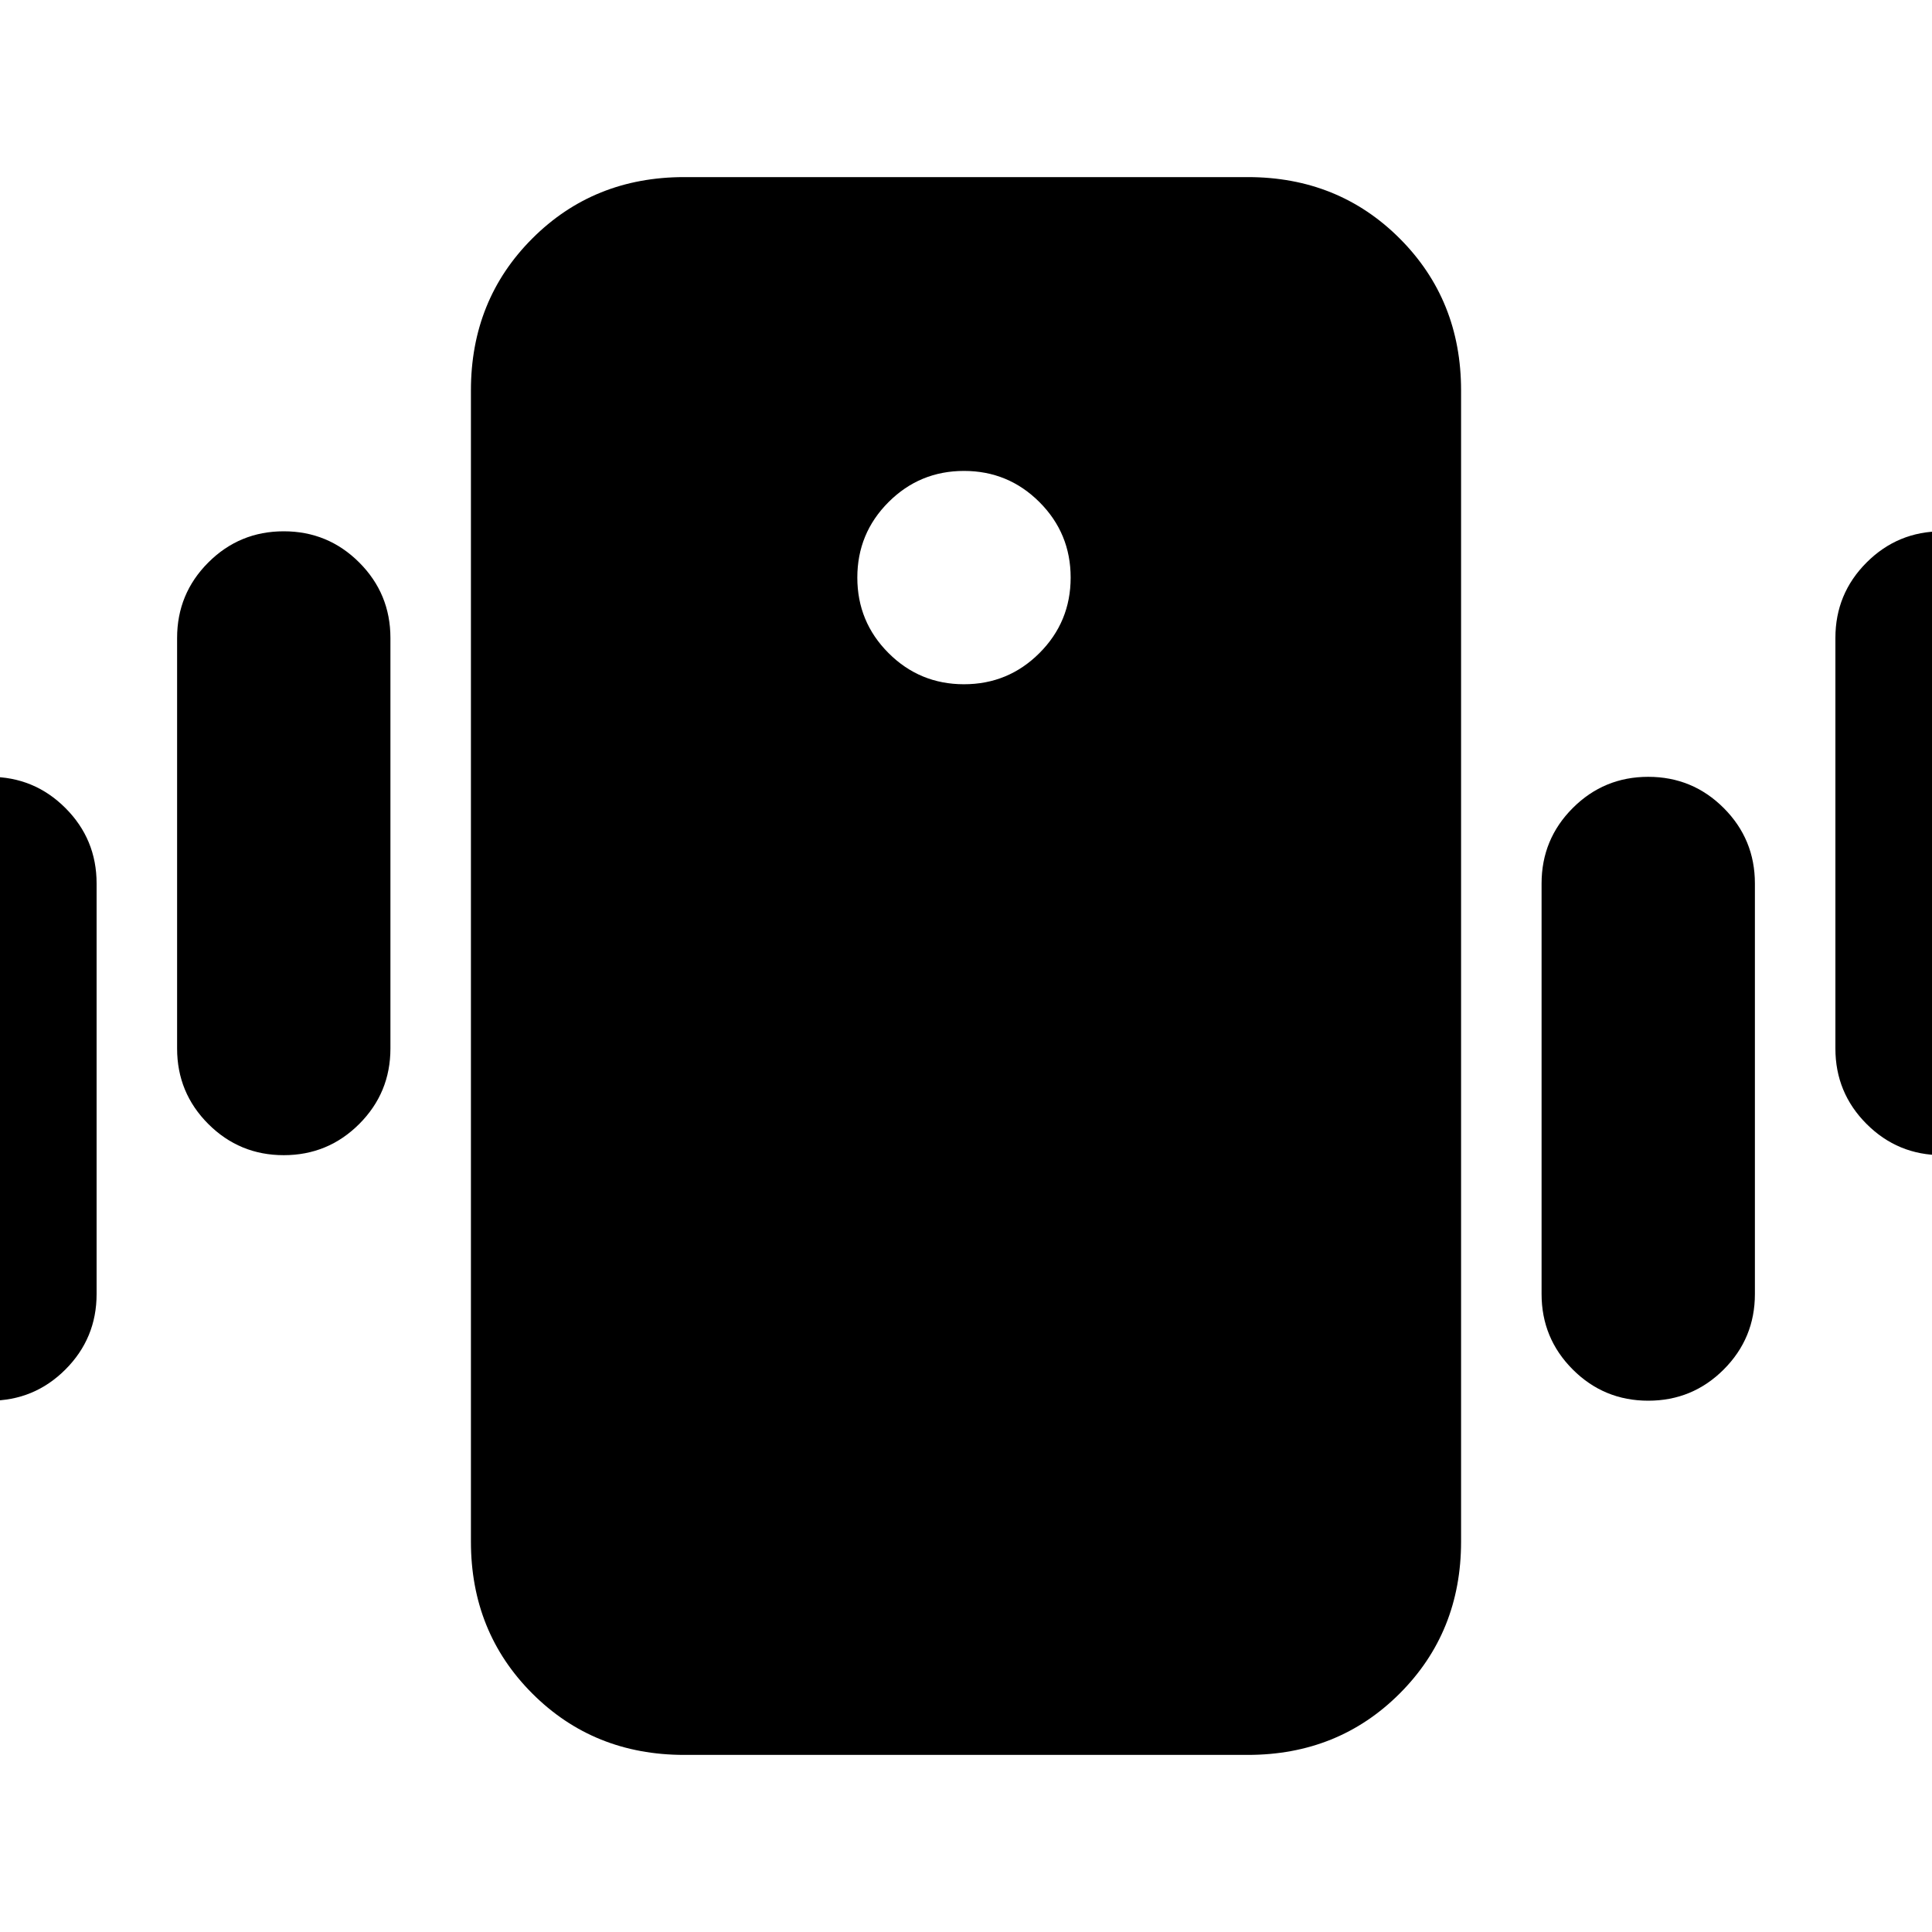<svg xmlns="http://www.w3.org/2000/svg" height="24" viewBox="0 -960 960 960" width="24"><path d="M340-88q-45 0-75.5-30.5T234-194v-572q0-45 30.5-75.5T340-872h280q45 0 75.5 30.5T726-766v572q0 45-30.5 75.5T620-88H340Zm139-532q22 0 37.5-15.5T532-673q0-22-15.5-37.5T479-726q-22 0-37.5 15.5T426-673q0 22 15.5 37.5T479-620ZM-58-317v-204q0-22 15.5-37.5T-5-574q22 0 37.5 15.5T48-521v204q0 22-15.5 37.5T-5-264q-22 0-37.5-15.5T-58-317ZM88-439v-204q0-22 15.5-37.5T141-696q22 0 37.5 15.5T194-643v204q0 22-15.5 37.5T141-386q-22 0-37.5-15.5T88-439Zm824 0v-204q0-22 15.5-37.5T965-696q22 0 37.5 15.5T1018-643v204q0 22-15.5 37.5T965-386q-22 0-37.5-15.5T912-439ZM766-317v-204q0-22 15.5-37.5T819-574q22 0 37.5 15.5T872-521v204q0 22-15.5 37.5T819-264q-22 0-37.5-15.5T766-317Z"/></svg>